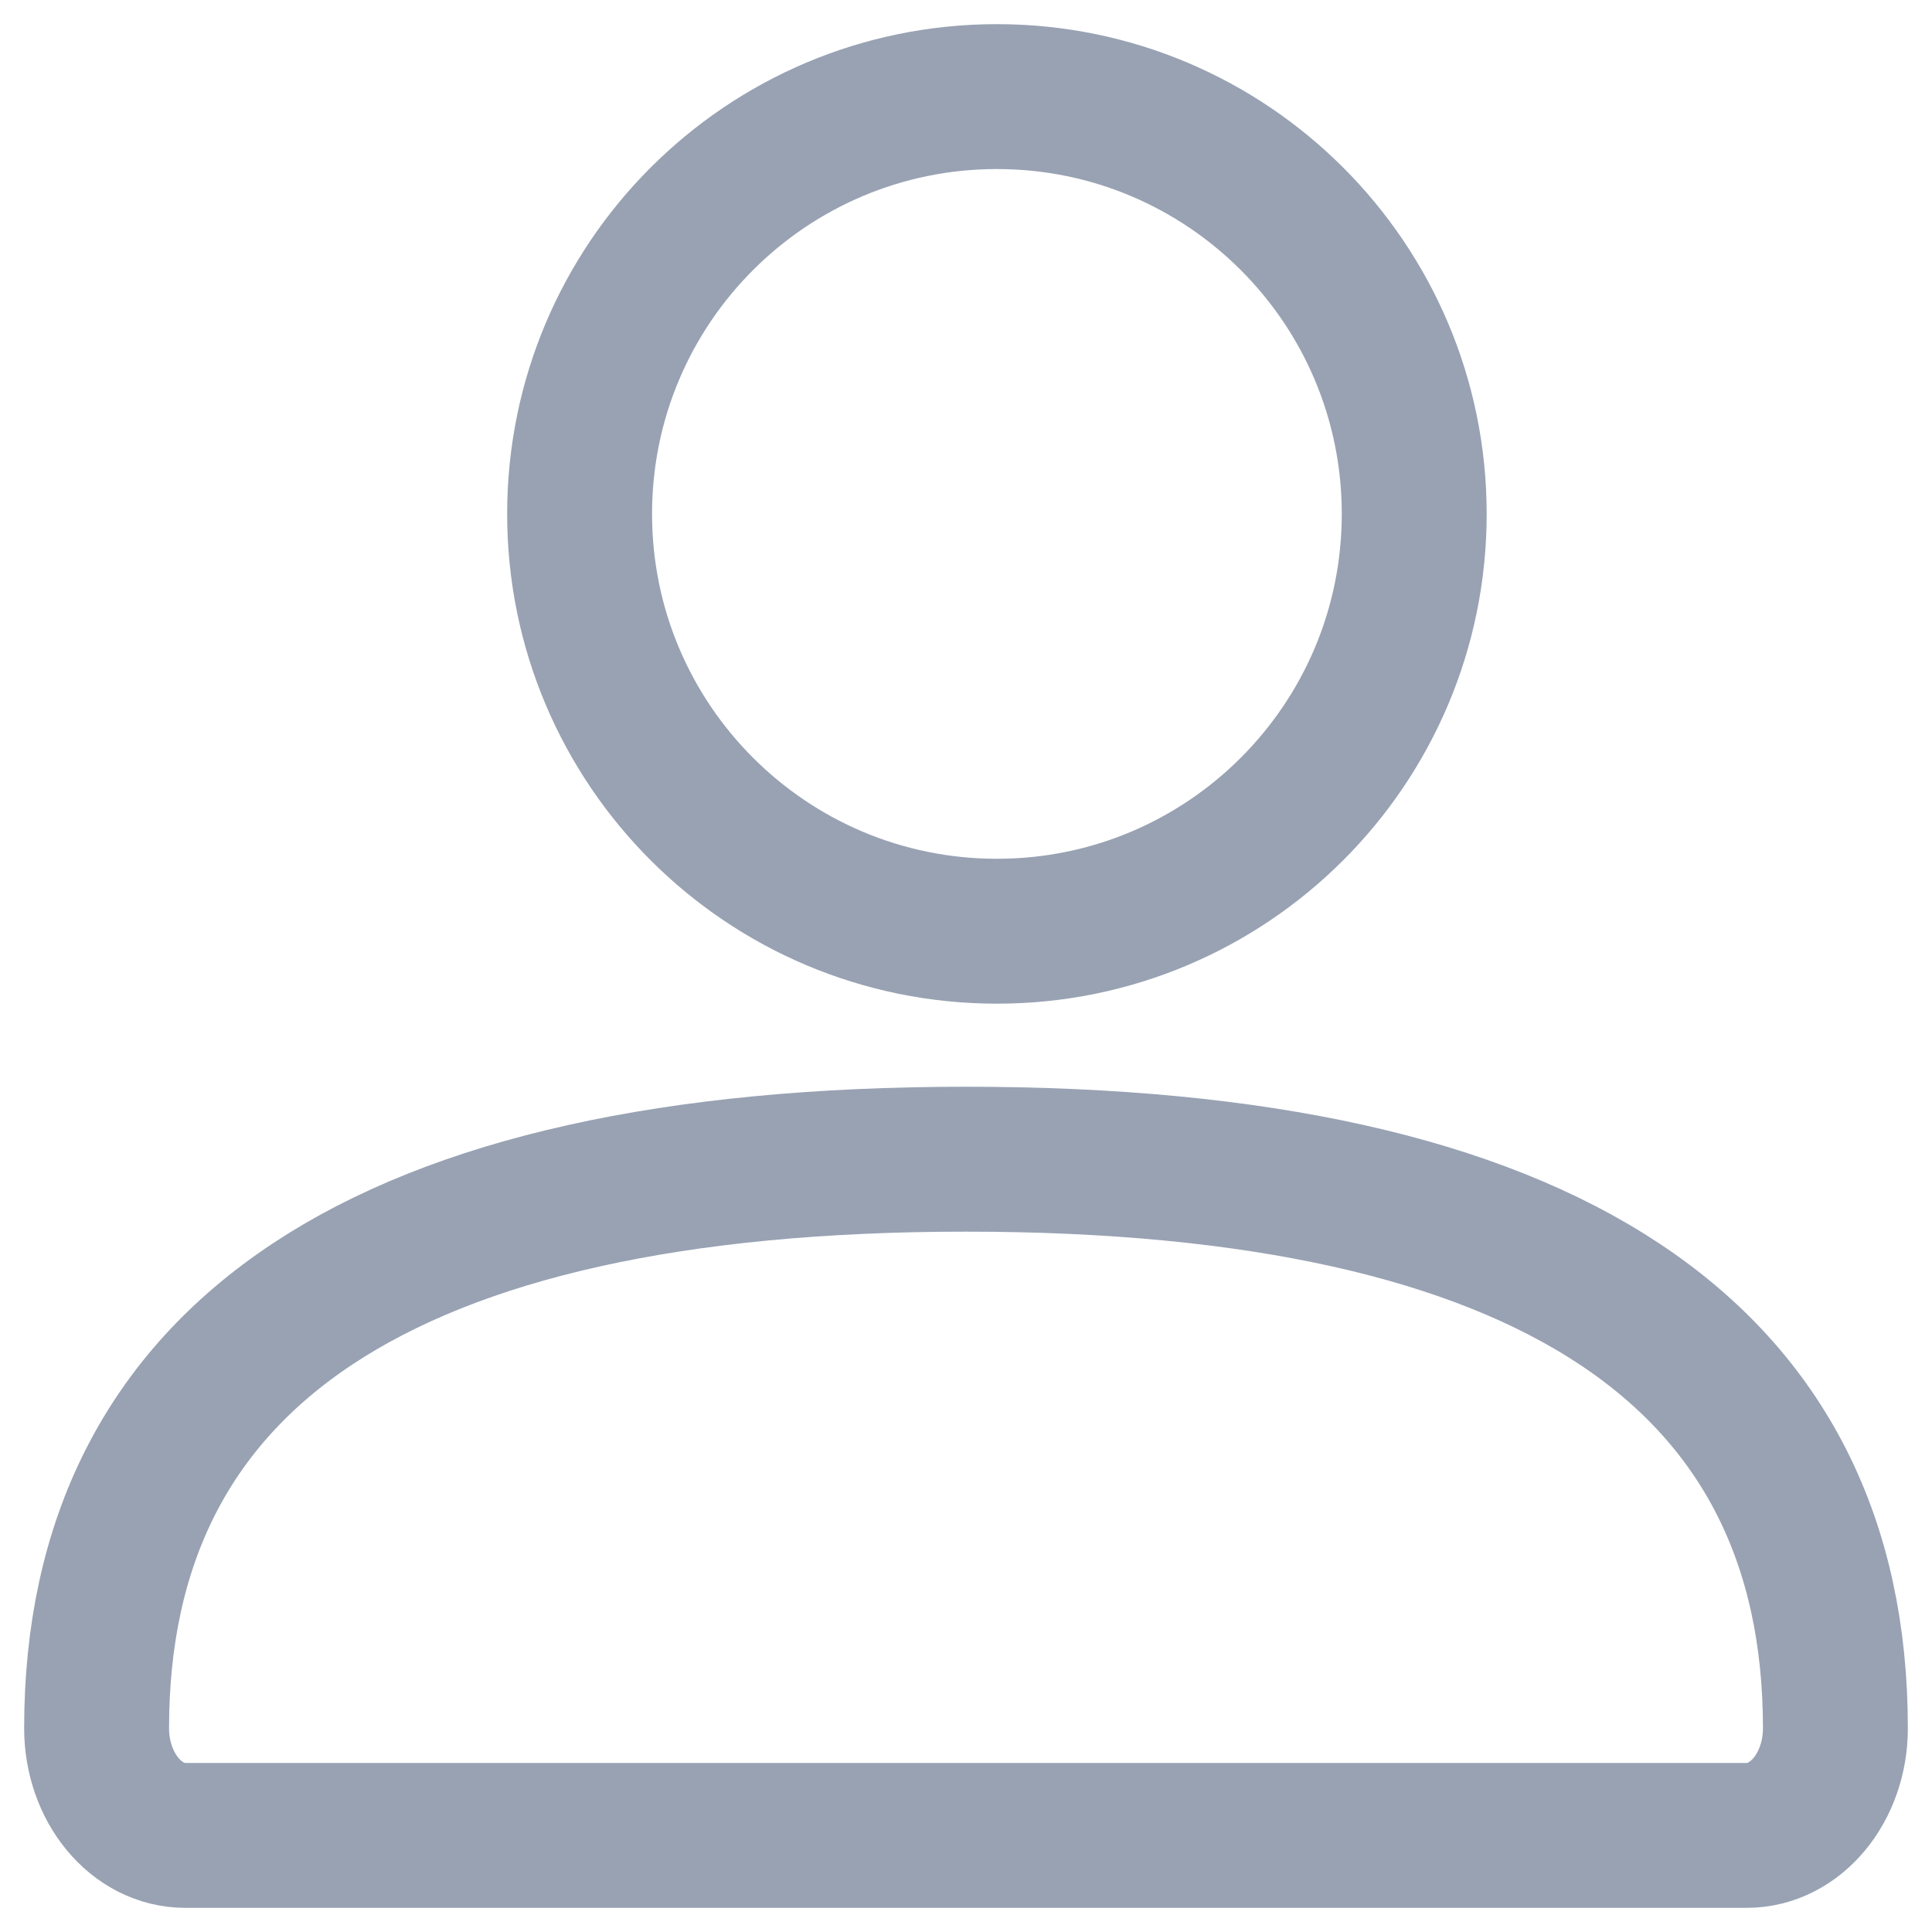 <svg width="20" height="20" viewBox="0 0 20 20" fill="none" xmlns="http://www.w3.org/2000/svg">
<path d="M1 17.89C1 14.036 3.957 12 10 12C16.043 12 19 14.036 19 17.89C19 18.503 18.589 19 18.082 19H1.918C1.411 19 1 18.503 1 17.89Z" stroke="#98A2B3" stroke-width="1.5"/>
<path d="M14.64 5.32C14.64 7.706 12.706 9.64 10.32 9.64C7.934 9.64 6 7.706 6 5.32C6 2.934 7.934 1 10.32 1C12.706 1 14.64 2.934 14.64 5.32Z" stroke="#98A2B3" stroke-width="1.5"/>
</svg>
